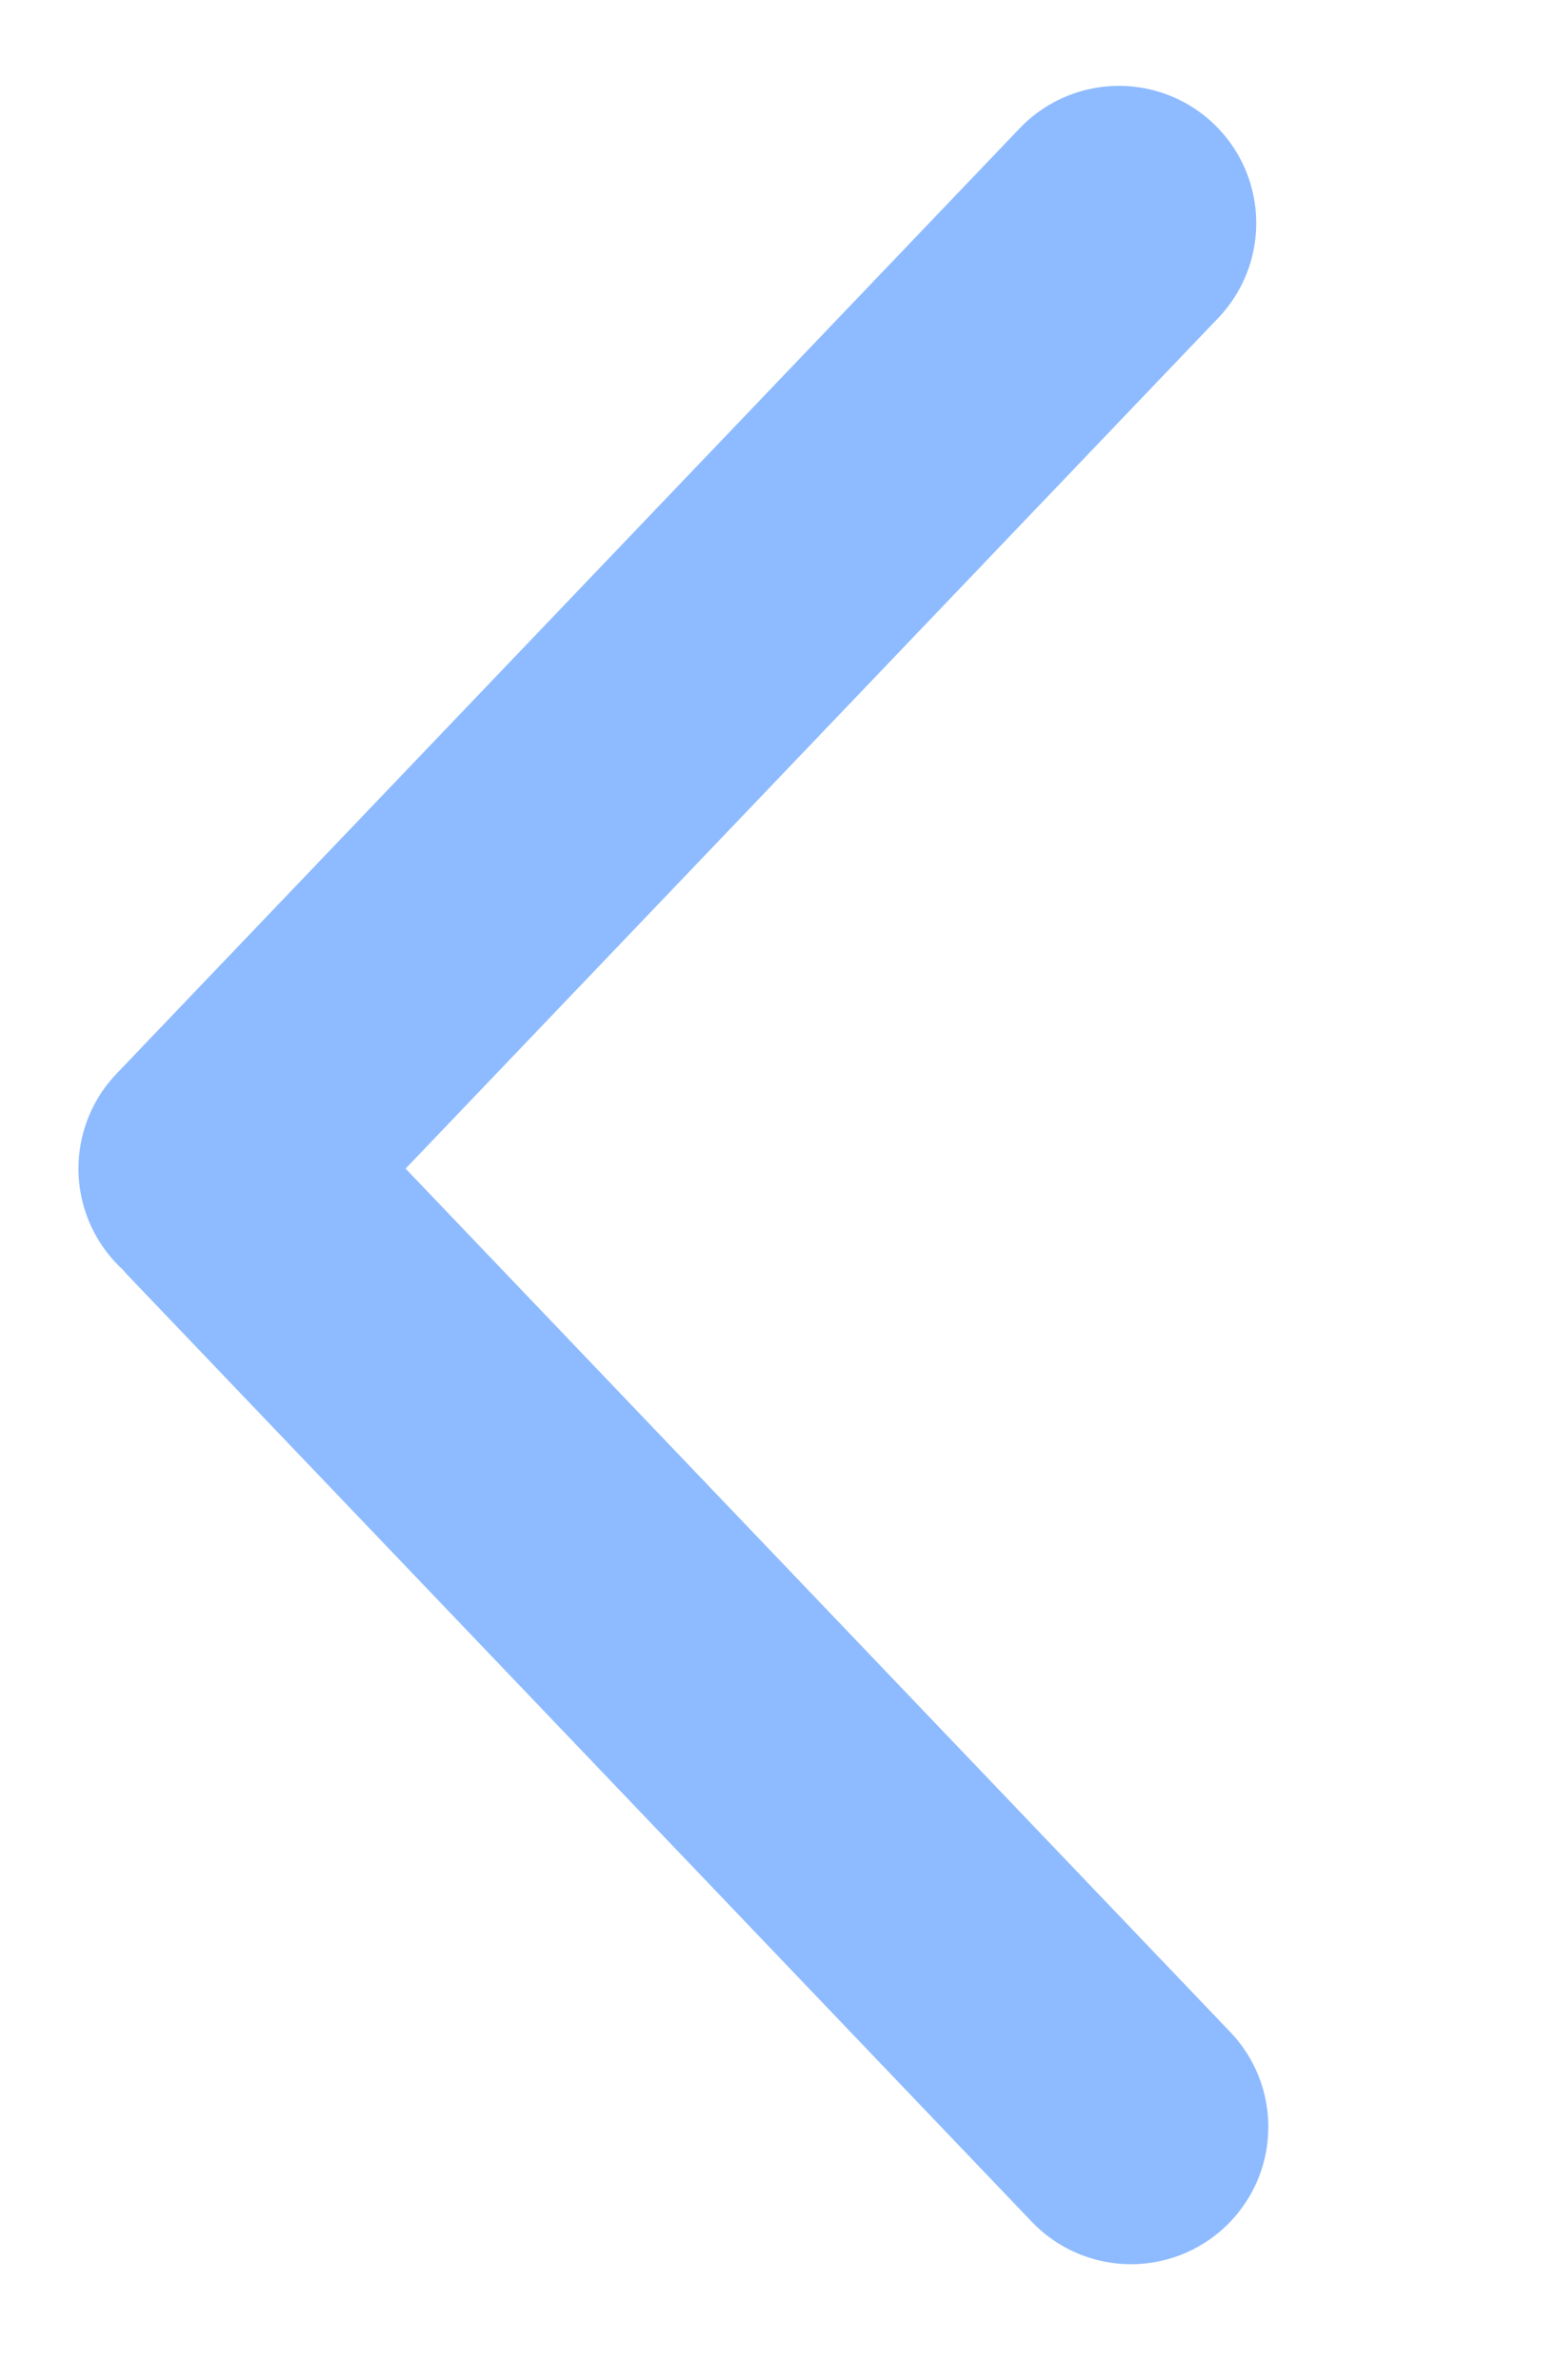 <svg width="17" height="26" viewBox="0 0 17 26" fill="none" xmlns="http://www.w3.org/2000/svg">
<path d="M12.225 2.438L2.357 12.768M2.489 12.906L12.357 23.238" stroke="#8EBBFF" stroke-width="3" stroke-linecap="round"/>
</svg>
